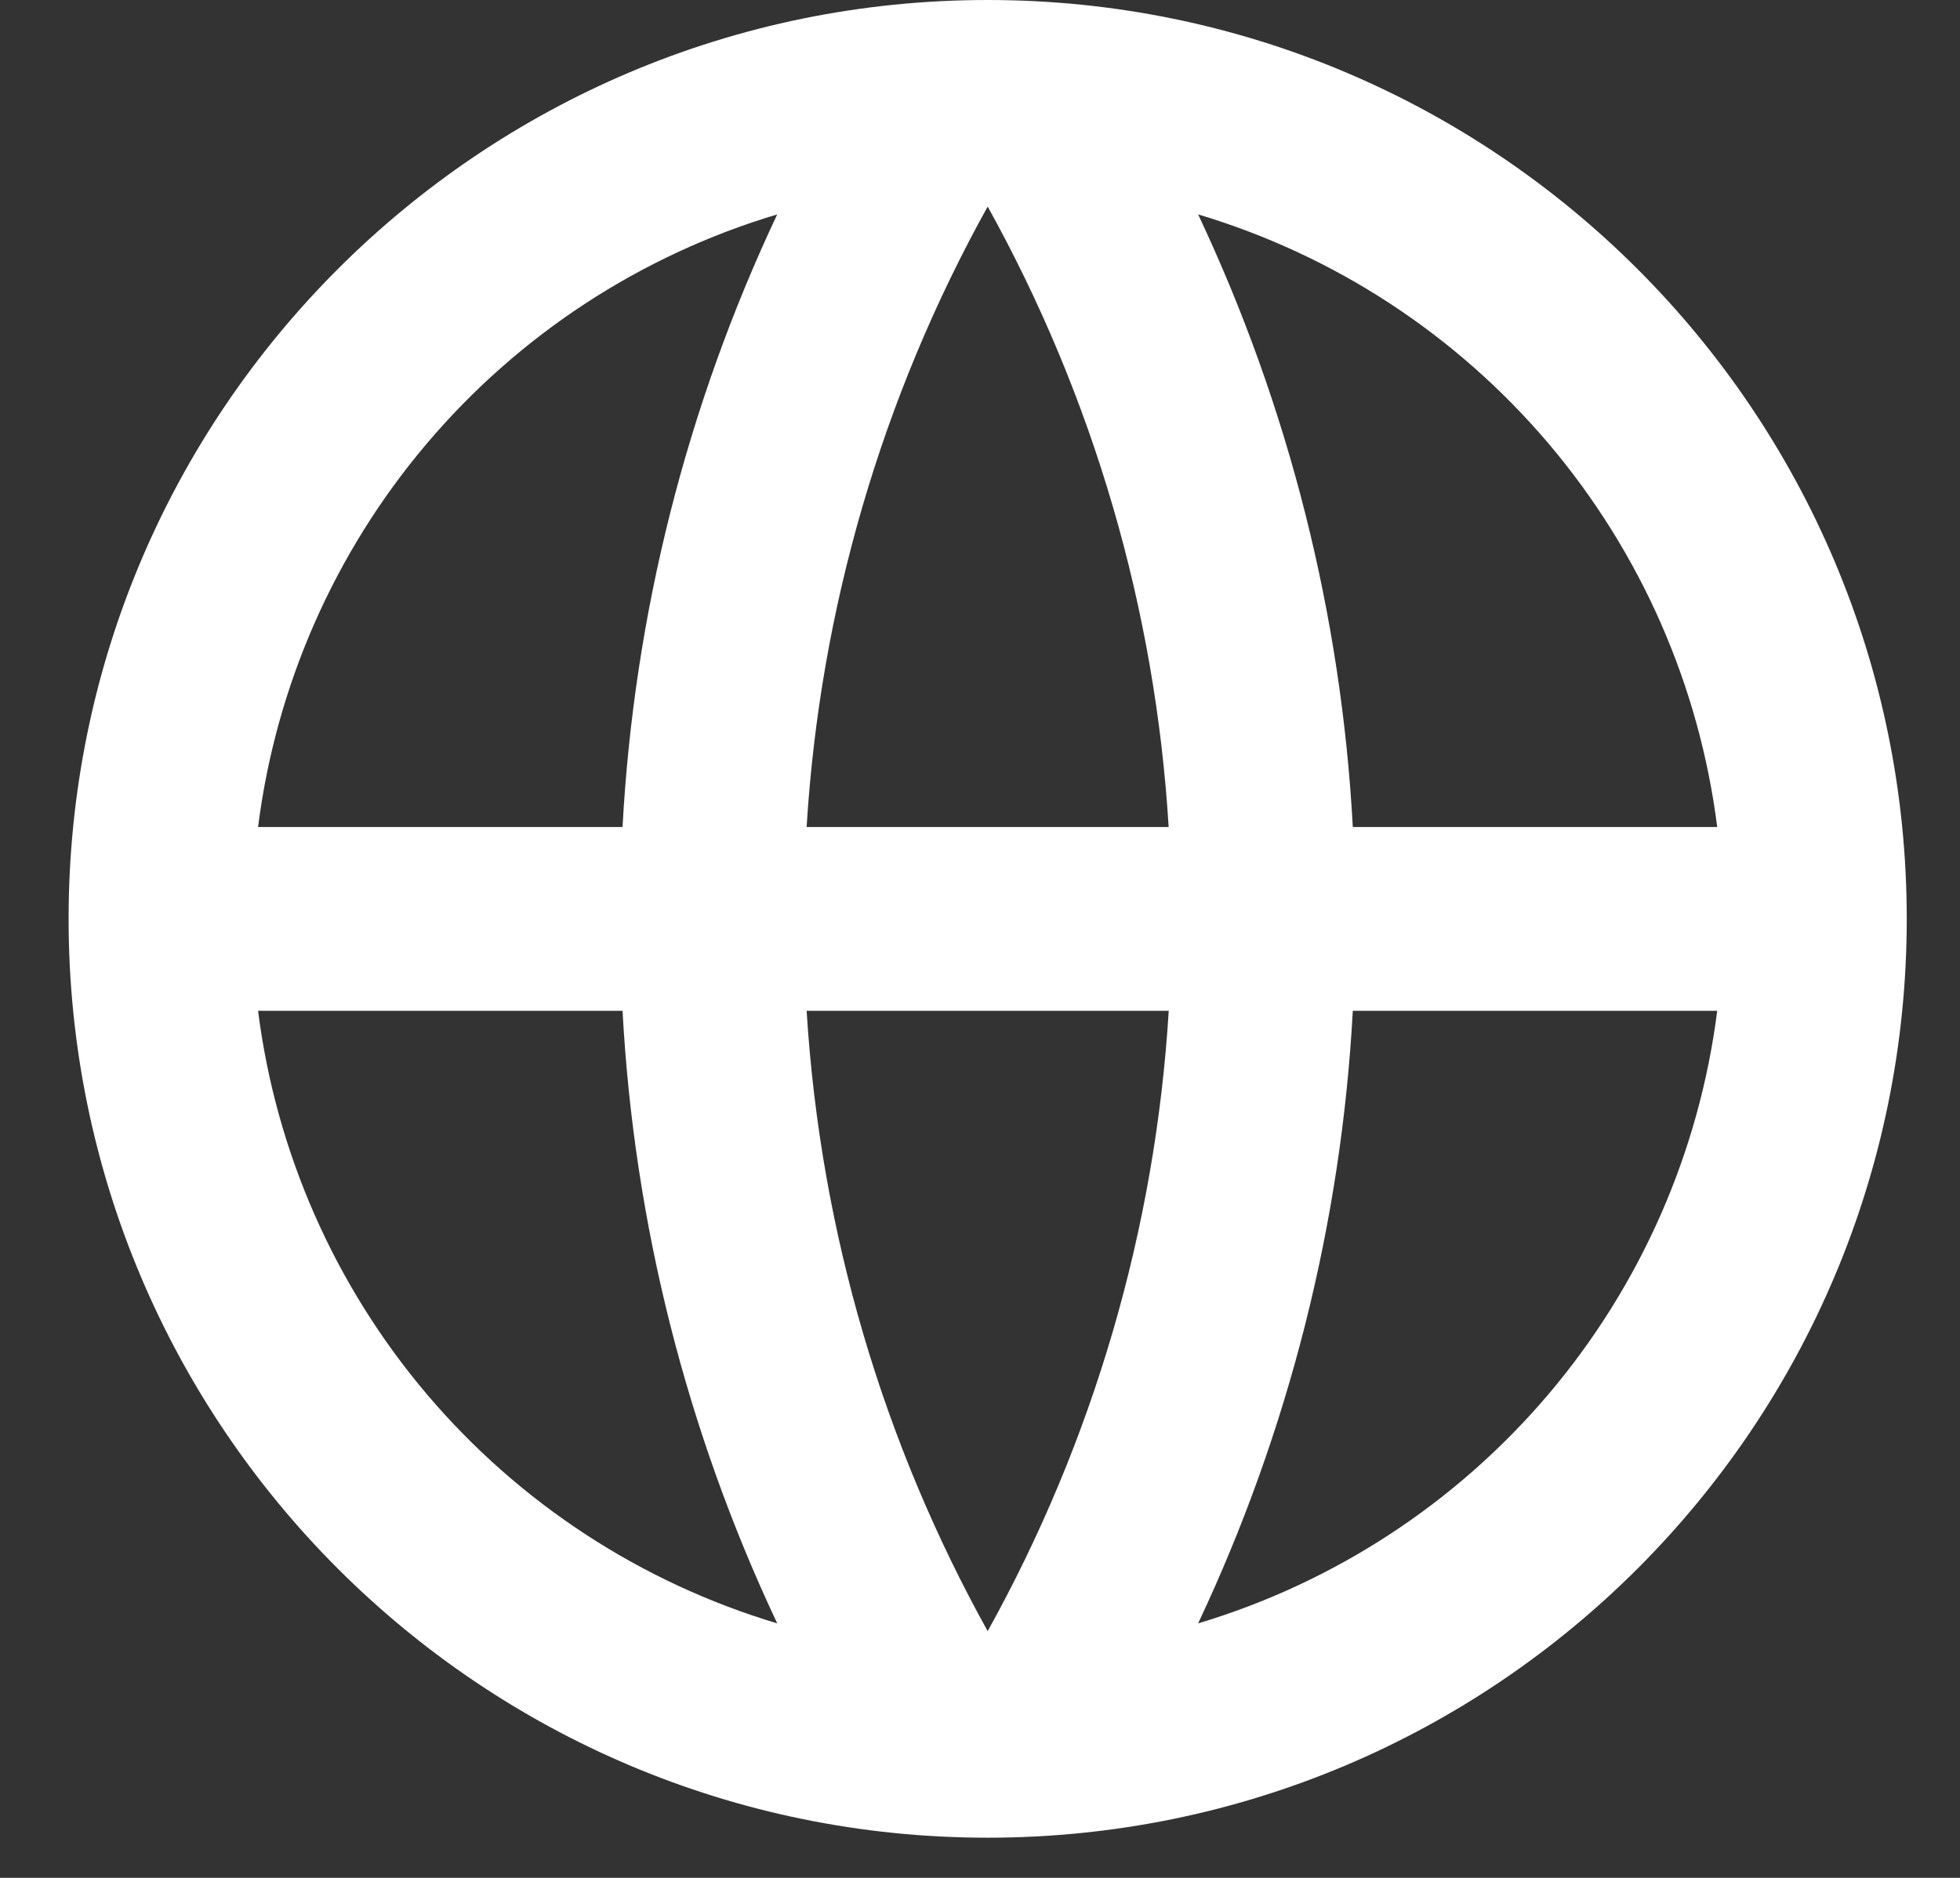 <svg width="24" height="23" viewBox="0 0 24 23" fill="none" xmlns="http://www.w3.org/2000/svg">
<rect x="0" y="0" width="24" height="23" fill="#333333" stroke="none"/>
<path d="M12.094 22.508C5.878 22.508 0.84 17.47 0.84 11.254C0.84 5.038 5.878 0 12.094 0C18.31 0 23.348 5.038 23.348 11.254C23.348 17.47 18.31 22.508 12.094 22.508ZM9.517 19.883C8.406 17.527 7.763 14.979 7.623 12.38H3.16C3.379 14.111 4.097 15.742 5.225 17.074C6.353 18.406 7.844 19.382 9.517 19.883ZM9.877 12.38C10.047 15.124 10.831 17.703 12.094 19.978C13.391 17.643 14.148 15.046 14.311 12.38H9.877ZM21.027 12.38H16.565C16.425 14.979 15.781 17.527 14.671 19.883C16.343 19.382 17.834 18.406 18.963 17.074C20.091 15.742 20.808 14.111 21.027 12.38ZM3.16 10.129H7.623C7.763 7.529 8.406 4.981 9.517 2.626C7.844 3.126 6.353 4.102 5.225 5.434C4.097 6.766 3.379 8.397 3.16 10.129ZM9.878 10.129H14.31C14.148 7.462 13.39 4.866 12.094 2.53C10.797 4.866 10.04 7.462 9.877 10.129H9.878ZM14.671 2.626C15.781 4.981 16.425 7.529 16.565 10.129H21.027C20.808 8.397 20.091 6.766 18.963 5.434C17.834 4.102 16.343 3.126 14.671 2.626Z" fill="white"/>
</svg>
